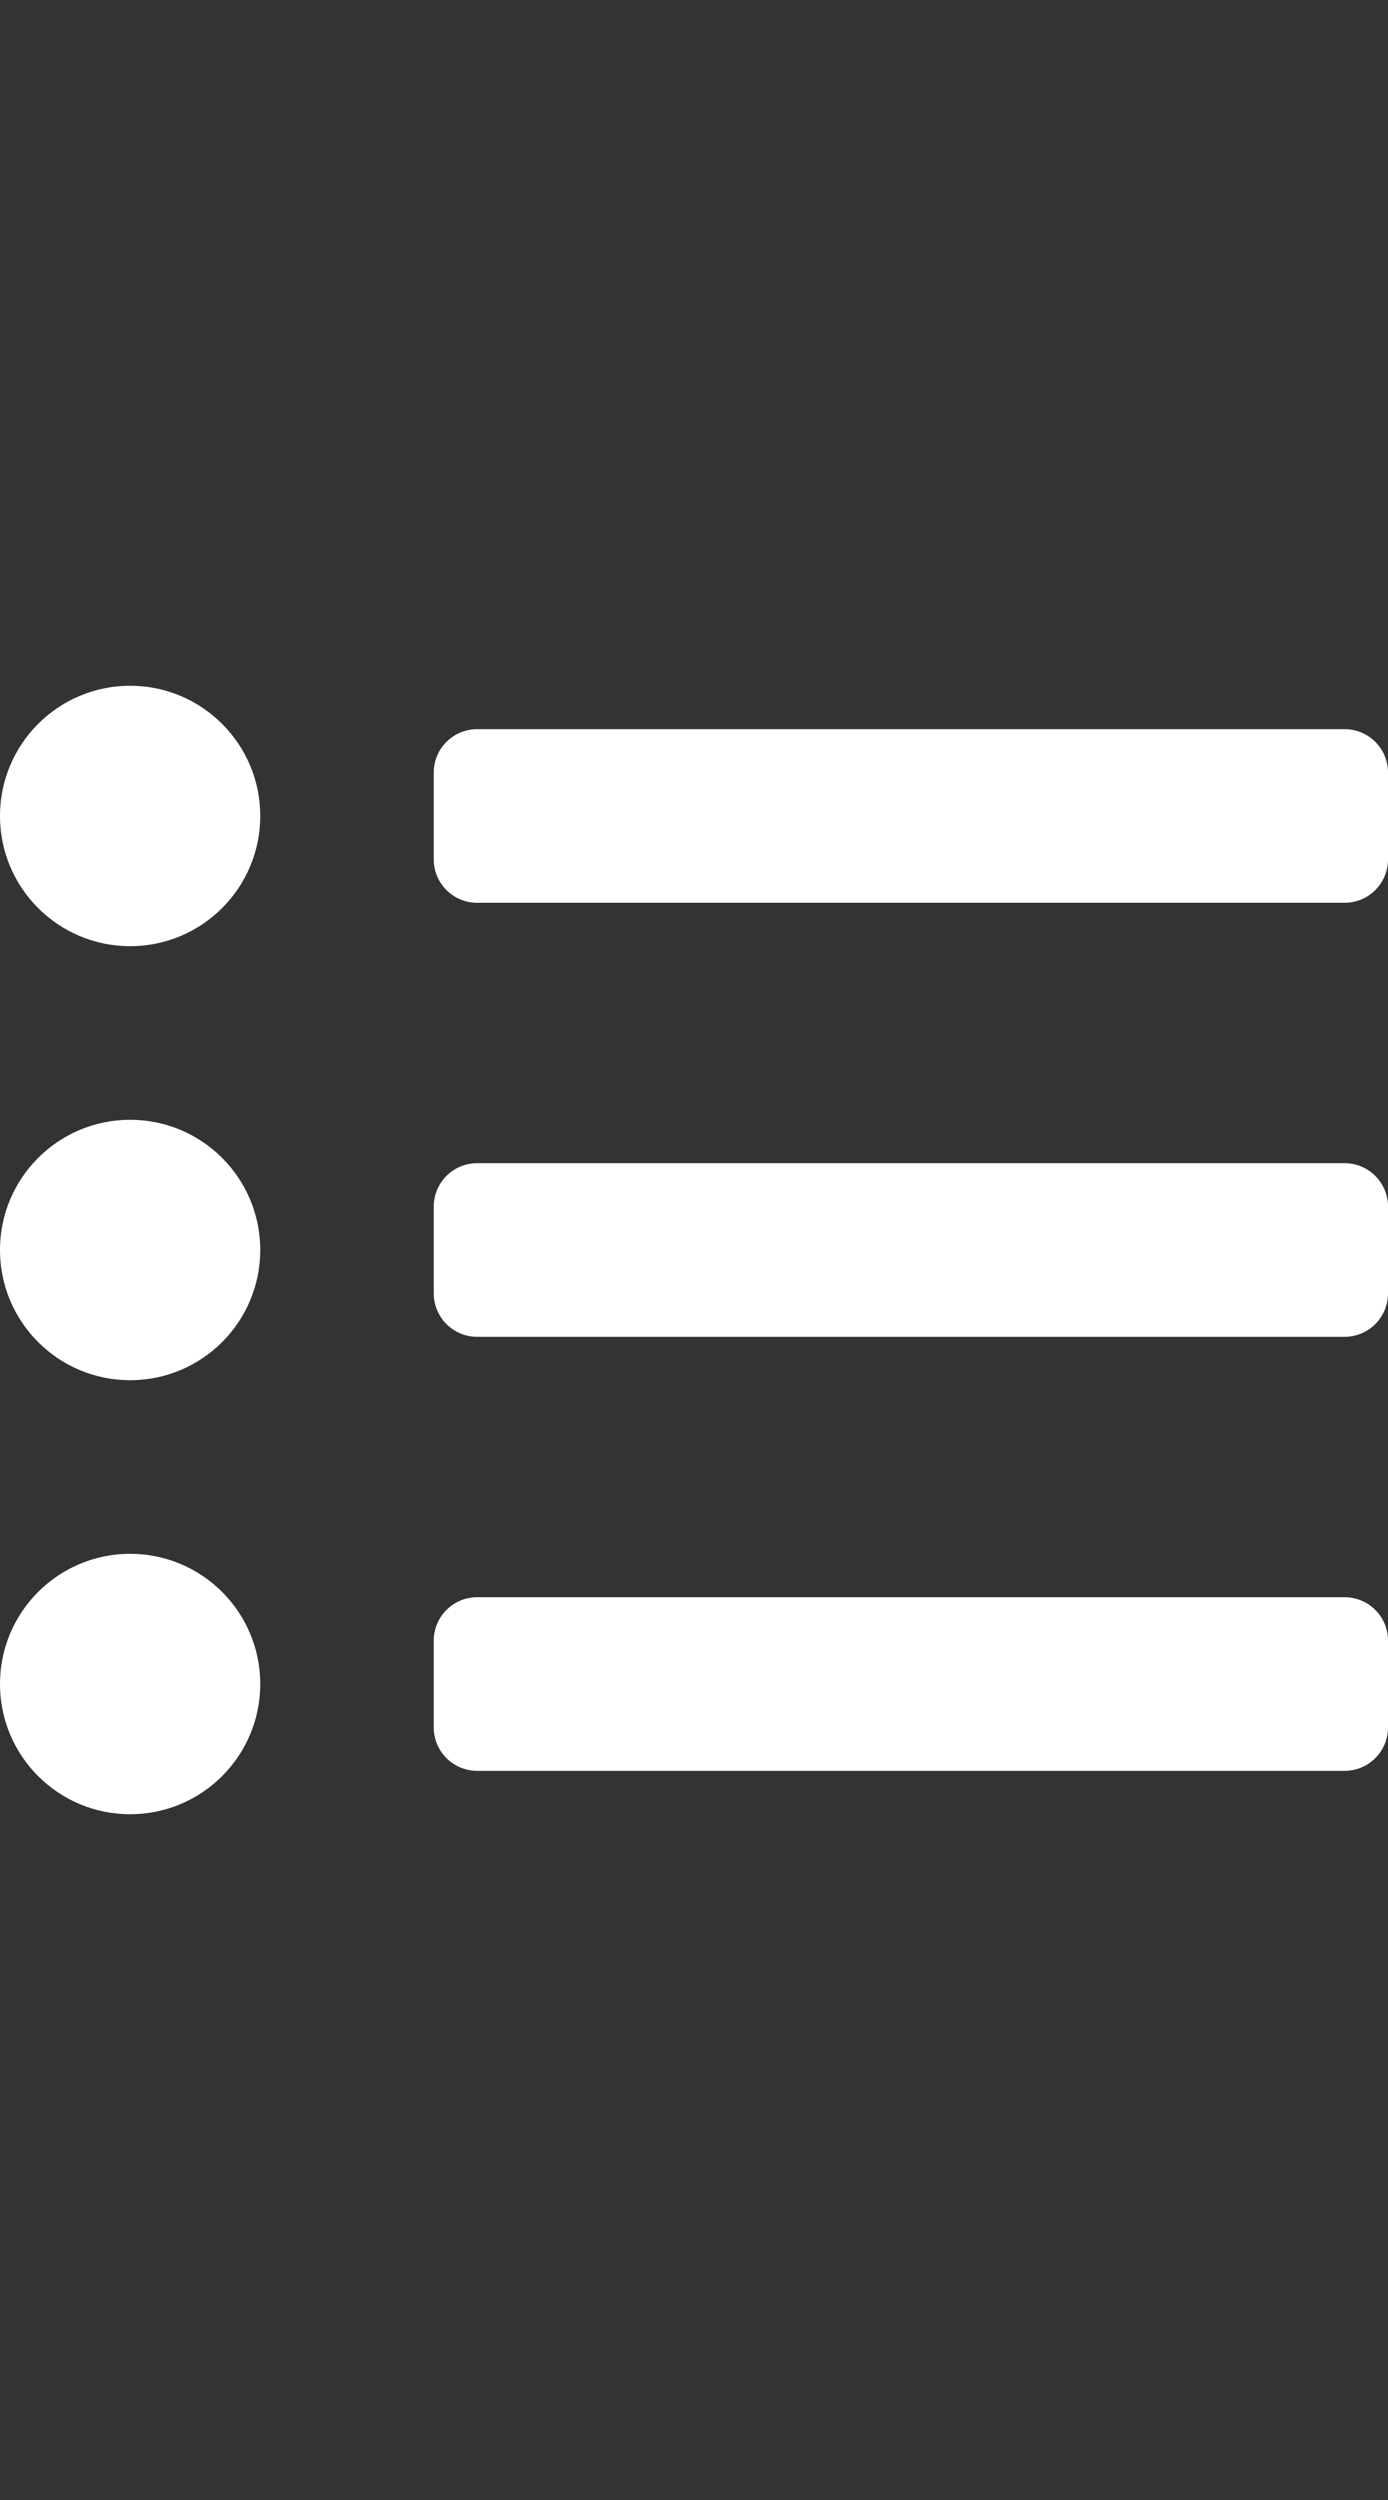 <?xml version="1.0" encoding="utf-8"?>
<!-- Generator: Adobe Illustrator 16.0.0, SVG Export Plug-In . SVG Version: 6.00 Build 0)  -->
<!DOCTYPE svg PUBLIC "-//W3C//DTD SVG 1.1//EN" "http://www.w3.org/Graphics/SVG/1.1/DTD/svg11.dtd">
<svg version="1.1" id="Layer_1" focusable="false" xmlns="http://www.w3.org/2000/svg" xmlns:xlink="http://www.w3.org/1999/xlink"
	 x="0px" y="0px" width="500px" height="900px" viewBox="0 0 500 900" enable-background="new 0 0 500 900" xml:space="preserve">
<rect x="0" y="0" width="500" height="900" fill="#333333" stroke="none"/>
<path fill="#FFFFFF" d="M46.875,246.875C20.987,246.875,0,267.862,0,293.75s20.987,46.875,46.875,46.875S93.75,319.638,93.75,293.75
	S72.763,246.875,46.875,246.875z M46.875,403.125C20.987,403.125,0,424.111,0,450s20.987,46.875,46.875,46.875
	S93.75,475.889,93.75,450S72.763,403.125,46.875,403.125z M46.875,559.375C20.987,559.375,0,580.361,0,606.25
	s20.987,46.875,46.875,46.875S93.75,632.139,93.75,606.25S72.763,559.375,46.875,559.375z M484.375,575h-312.5
	c-8.629,0-15.625,6.995-15.625,15.625v31.25c0,8.63,6.996,15.625,15.625,15.625h312.5c8.63,0,15.625-6.995,15.625-15.625v-31.25
	C500,581.995,493.005,575,484.375,575z M484.375,262.5h-312.5c-8.629,0-15.625,6.996-15.625,15.625v31.25
	c0,8.629,6.996,15.625,15.625,15.625h312.5c8.63,0,15.625-6.996,15.625-15.625v-31.25C500,269.496,493.005,262.5,484.375,262.5z
	 M484.375,418.75h-312.5c-8.629,0-15.625,6.995-15.625,15.625v31.25c0,8.63,6.996,15.625,15.625,15.625h312.5
	c8.63,0,15.625-6.995,15.625-15.625v-31.25C500,425.745,493.005,418.75,484.375,418.75z"/>
</svg>
